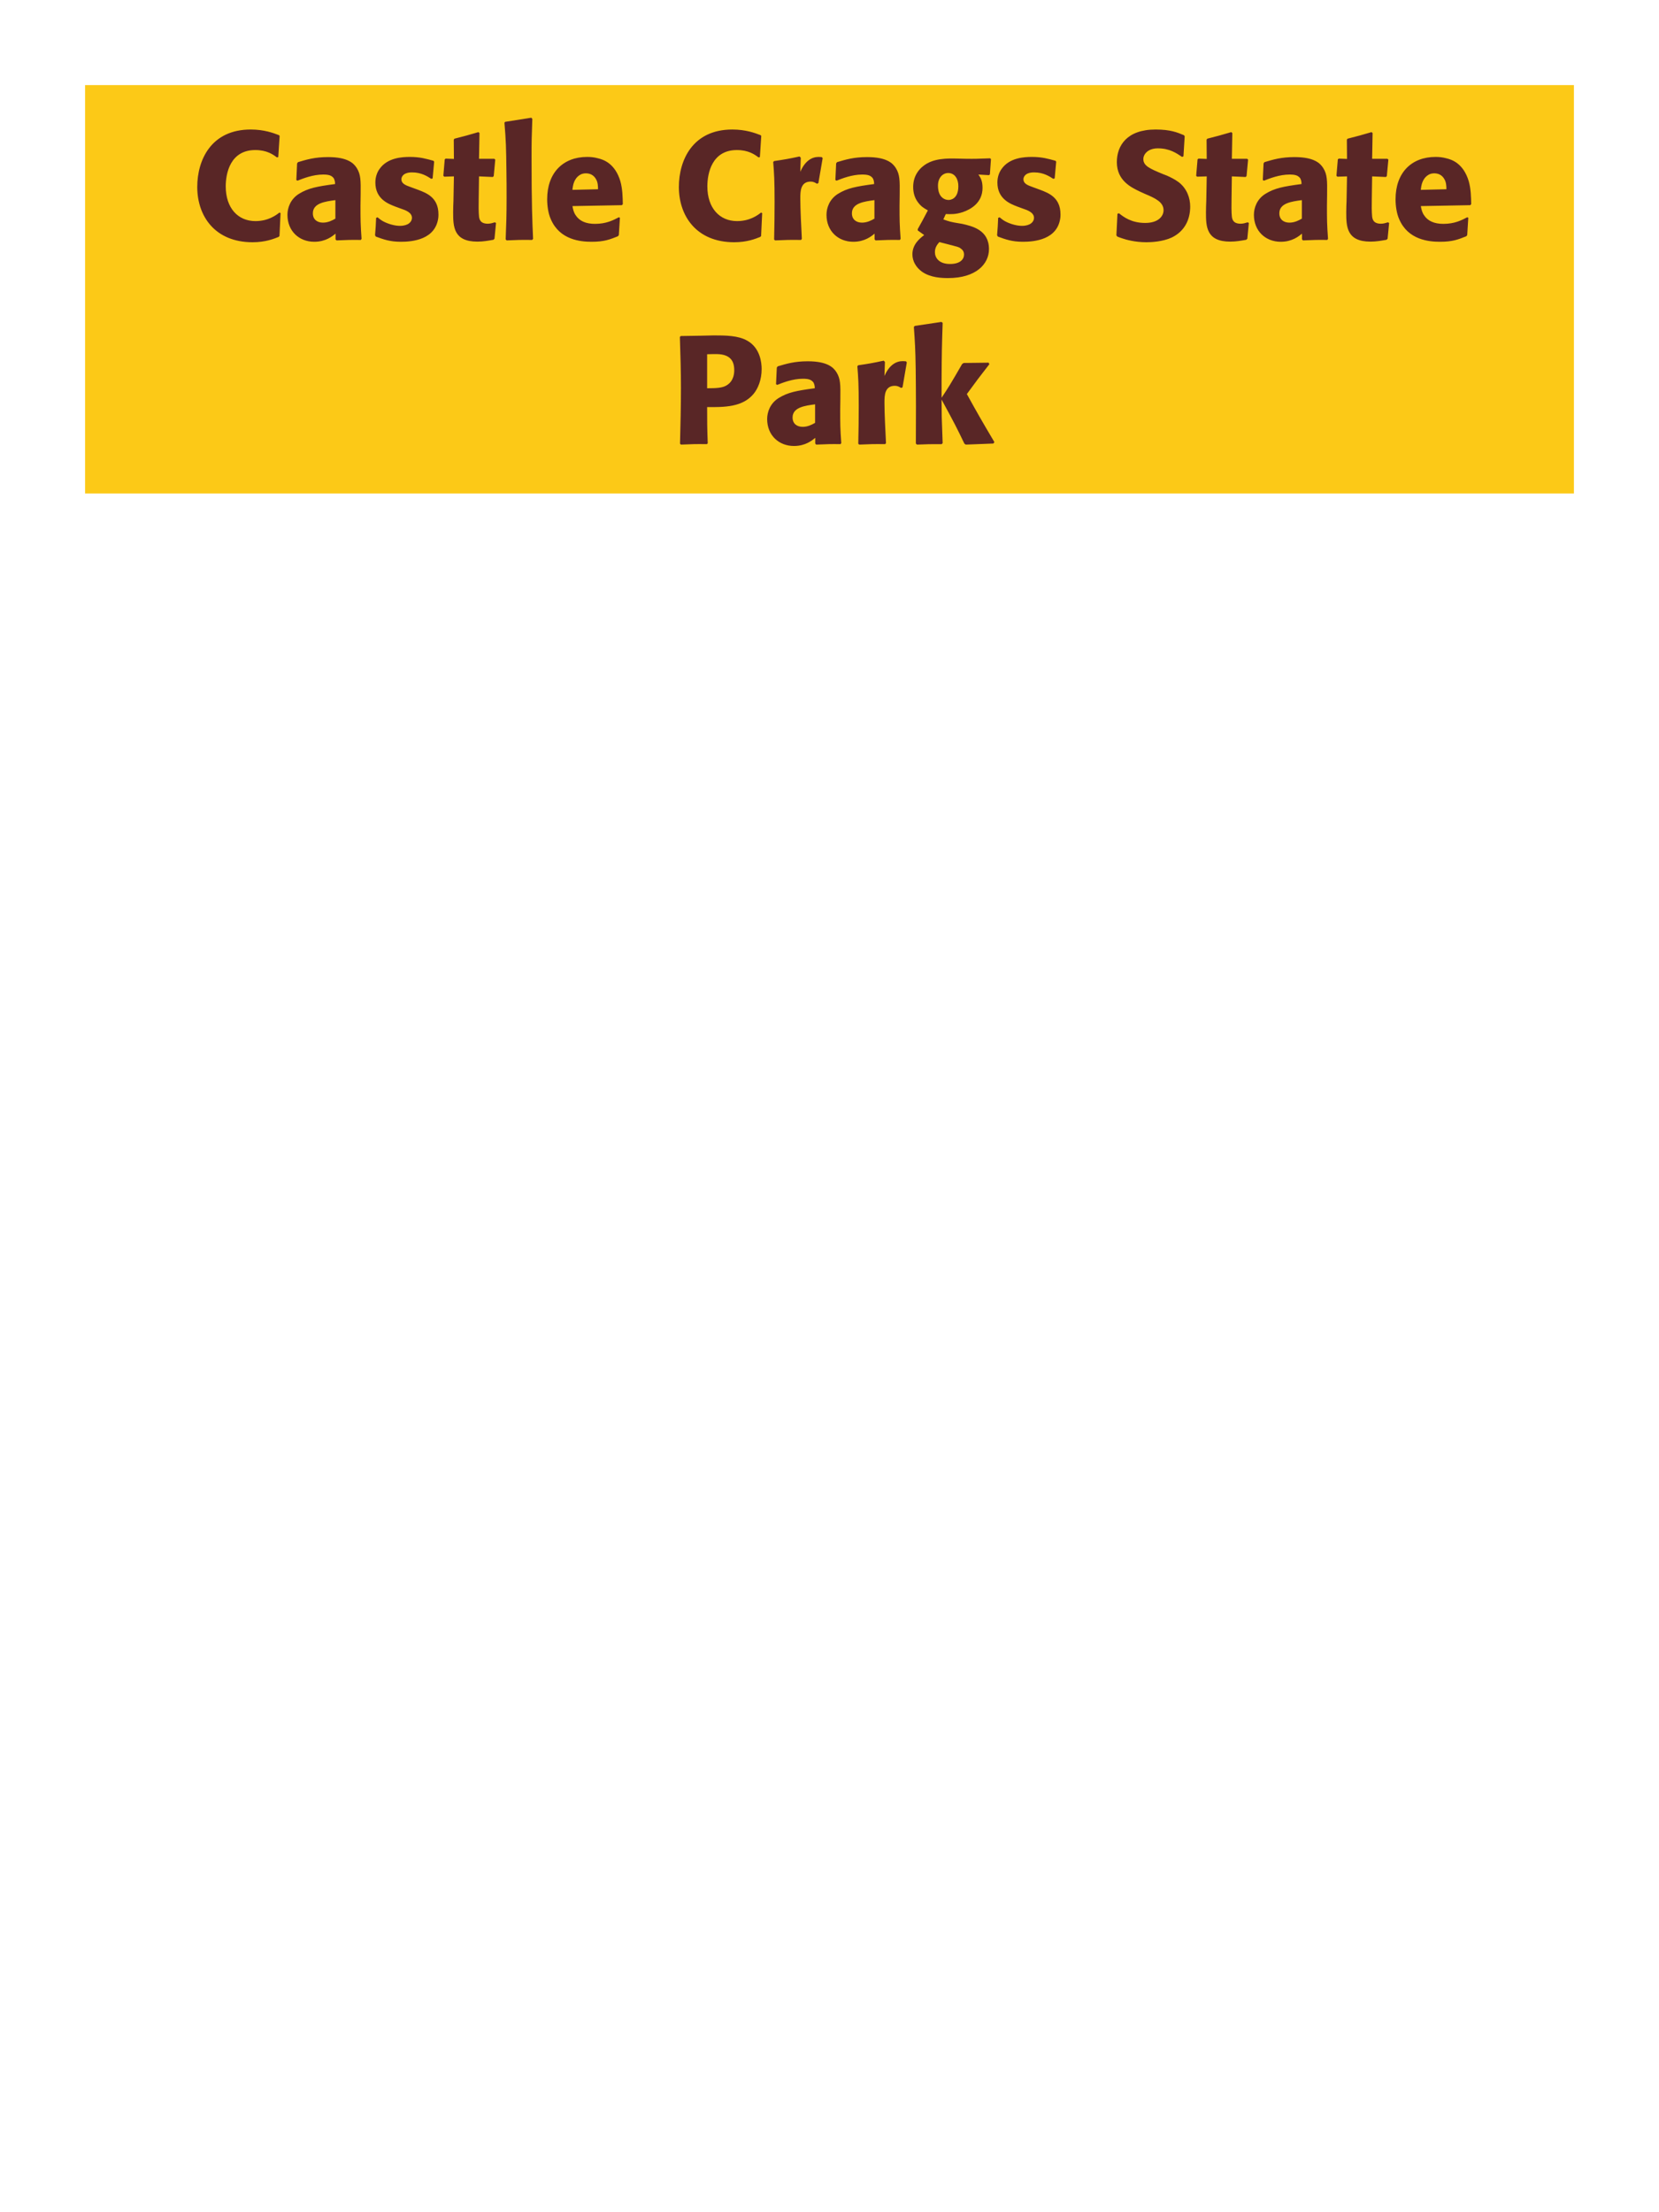 <?xml version="1.0" encoding="UTF-8"?>
<svg xmlns="http://www.w3.org/2000/svg" xmlns:xlink="http://www.w3.org/1999/xlink" width="975" height="1300" viewBox="0 0 975 1300">
<path fill-rule="nonzero" fill="rgb(98.824%, 78.824%, 9.02%)" fill-opacity="1" d="M 50 50 L 925 50 L 925 290 L 50 290 Z M 50 50 "/>
<path fill-rule="nonzero" fill="rgb(34.902%, 14.902%, 14.902%)" fill-opacity="1" d="M 164.254 124.891 C 162.184 126.512 157.594 129.93 150.125 129.93 C 139.863 129.93 132.664 122.281 132.664 109.5 C 132.664 101.762 135.363 88.172 150.035 88.172 C 156.785 88.172 160.473 90.781 162.723 92.488 L 163.535 92.309 L 164.344 79.891 L 163.984 79.441 C 160.746 78.18 155.254 76.109 147.336 76.109 C 124.023 76.109 115.926 94.109 115.926 109.859 C 115.926 127.141 126.453 142.352 148.414 142.352 C 155.973 142.352 160.926 140.371 163.805 139.199 L 164.254 138.66 L 164.883 125.25 Z M 211.953 114.18 C 212.043 106.078 212.043 102.57 209.703 98.789 C 207.902 95.91 204.305 92.309 192.785 92.309 C 185.043 92.309 180.273 93.75 175.145 95.281 L 174.605 96 L 174.152 105.809 L 174.875 106.172 C 178.023 104.91 183.875 102.57 189.902 102.57 C 193.234 102.57 194.582 103.109 195.754 104.281 C 196.652 105.18 196.926 106.801 196.926 108.148 C 186.125 109.59 181.082 110.578 175.684 113.91 C 170.645 117.059 168.934 122.191 168.934 126.238 C 168.934 135.871 175.863 142.078 184.684 142.078 C 191.434 142.078 195.305 138.84 197.195 137.309 L 197.195 140.641 L 197.734 141.27 C 204.215 141 206.195 140.91 212.043 141 L 212.492 140.371 C 211.863 131.551 211.863 129.301 211.863 120.84 L 211.953 114.18 M 197.105 128.488 C 195.215 129.57 192.785 130.828 189.812 130.828 C 186.574 130.828 183.875 129.121 183.875 125.34 C 183.875 119.398 190.984 118.41 197.105 117.602 Z M 241.387 109.949 C 238.324 108.871 235.895 107.879 235.895 105.359 C 235.895 104.281 236.617 101.309 242.195 101.309 C 247.688 101.309 251.195 103.648 253.445 105.09 L 254.258 104.82 L 255.156 95.012 L 254.707 94.469 C 250.477 93.301 246.785 92.219 240.938 92.219 C 236.527 92.219 227.707 92.578 223.027 99.328 C 221.855 100.949 220.598 103.648 220.598 107.25 C 220.598 116.879 228.066 119.762 232.297 121.379 L 235.715 122.641 C 238.145 123.449 242.105 124.801 242.105 128.039 C 242.105 130.289 240.035 132.719 234.996 132.719 C 232.477 132.719 228.785 131.91 225.457 130.199 C 223.926 129.391 223.207 128.762 221.855 127.68 L 221.047 128.039 C 220.867 132.719 220.777 133.711 220.414 138.211 L 220.867 139.02 C 225.277 140.641 229.055 142.078 235.625 142.078 C 242.465 142.078 255.965 140.82 257.586 127.949 C 257.676 127.23 257.676 126.602 257.676 125.969 C 257.676 116.07 250.746 113.461 245.797 111.57 Z M 290.797 130.648 C 289.266 131.102 288.184 131.461 286.656 131.461 C 282.066 131.461 281.707 128.578 281.523 127.23 C 281.254 124.891 281.254 119.941 281.344 116.34 L 281.523 103.648 L 289.625 104.012 L 290.164 103.469 L 291.066 93.84 L 290.523 93.301 L 281.523 93.301 L 281.797 78.18 L 281.164 77.641 C 275.047 79.441 273.426 79.891 267.035 81.512 L 266.676 82.141 L 266.766 93.391 L 261.906 93.211 L 261.367 93.66 L 260.555 103.289 L 261.094 103.828 L 266.766 103.648 L 266.496 117.961 C 266.406 120.211 266.316 122.461 266.316 124.801 C 266.316 133.078 266.496 141.988 280.535 141.988 C 284.047 141.988 286.836 141.449 289.984 140.91 L 290.617 140.281 L 291.516 131.012 Z M 313.293 140.371 C 312.844 130.02 312.395 120.57 312.395 92.129 C 312.395 83.578 312.484 79.531 312.844 69.809 L 312.215 69.18 L 296.824 71.609 L 296.465 72.148 C 297.363 83.129 297.453 86.102 297.633 100.68 C 297.727 105.988 297.727 111.301 297.727 116.609 C 297.727 126.328 297.543 131.73 297.184 140.641 L 297.727 141.27 C 303.754 141 306.184 140.91 312.754 141 Z M 363.695 127.68 C 360.277 129.48 356.227 131.551 349.656 131.551 C 344.258 131.551 340.566 129.84 338.406 126.602 C 337.055 124.711 336.785 122.91 336.426 121.109 L 365.496 120.57 L 366.035 119.941 C 365.945 115.531 365.855 111.031 364.598 106.531 C 361.445 95.91 354.516 93.75 351.457 93.031 C 349.207 92.398 347.137 92.219 345.066 92.219 C 330.938 92.219 321.574 101.488 321.574 117.059 C 321.574 121.289 322.297 125.699 323.734 128.852 C 328.957 141 341.195 142.078 347.676 142.078 C 355.145 142.078 358.387 140.73 363.156 138.84 L 363.695 138.121 L 364.324 127.949 L 363.695 127.68 M 336.426 111.57 C 336.695 108.781 337.324 105 340.746 102.84 C 341.824 102.121 343.086 101.852 344.348 101.852 C 347.316 101.852 349.117 103.379 350.105 105 C 351.367 106.98 351.457 109.141 351.457 111.211 Z M 447.305 124.891 C 445.234 126.512 440.645 129.93 433.176 129.93 C 422.914 129.93 415.715 122.281 415.715 109.5 C 415.715 101.762 418.414 88.172 433.086 88.172 C 439.836 88.172 443.523 90.781 445.773 92.488 L 446.586 92.309 L 447.395 79.891 L 447.035 79.441 C 443.797 78.18 438.305 76.109 430.387 76.109 C 407.074 76.109 398.977 94.109 398.977 109.859 C 398.977 127.141 409.504 142.352 431.465 142.352 C 439.023 142.352 443.977 140.371 446.855 139.199 L 447.305 138.66 L 447.934 125.25 Z M 480.965 107.609 L 483.484 92.941 L 482.945 92.309 C 482.316 92.309 481.684 92.219 481.055 92.219 C 477.363 92.219 473.227 94.289 470.344 100.949 L 470.613 92.672 L 469.895 91.949 C 463.234 93.391 461.523 93.66 454.953 94.648 L 454.414 95.191 C 454.953 101.941 455.227 105.988 455.227 118.5 C 455.227 125.879 455.133 133.262 454.953 140.73 L 455.496 141.27 C 462.156 141 463.594 140.91 470.793 141 L 471.246 140.371 C 470.883 133.078 470.344 122.91 470.344 116.699 C 470.344 112.648 470.344 106.711 476.465 106.711 C 477.996 106.711 478.895 107.25 480.156 107.969 Z M 528.754 114.18 C 528.844 106.078 528.844 102.57 526.504 98.789 C 524.703 95.91 521.105 92.309 509.586 92.309 C 501.844 92.309 497.074 93.75 491.945 95.281 L 491.406 96 L 490.953 105.809 L 491.676 106.172 C 494.824 104.91 500.676 102.57 506.703 102.57 C 510.035 102.57 511.383 103.109 512.555 104.281 C 513.453 105.18 513.727 106.801 513.727 108.148 C 502.926 109.59 497.883 110.578 492.484 113.91 C 487.445 117.059 485.734 122.191 485.734 126.238 C 485.734 135.871 492.664 142.078 501.484 142.078 C 508.234 142.078 512.105 138.84 513.996 137.309 L 513.996 140.641 L 514.535 141.27 C 521.016 141 522.996 140.91 528.844 141 L 529.293 140.371 C 528.664 131.551 528.664 129.301 528.664 120.84 L 528.754 114.18 M 513.906 128.488 C 512.016 129.57 509.586 130.828 506.613 130.828 C 503.375 130.828 500.676 129.121 500.676 125.34 C 500.676 119.398 507.785 118.41 513.906 117.602 Z M 555.844 125.789 C 558.723 125.879 561.602 126.059 565.922 124.621 C 570.602 123 577.441 119.129 577.441 110.398 C 577.441 106.078 576.184 104.281 575.012 102.57 L 581.223 102.93 L 581.762 102.48 L 582.395 93.48 L 581.852 93.031 C 574.922 93.301 573.031 93.391 567.363 93.301 L 563.223 93.211 C 556.832 93.031 548.281 92.852 542.434 97.711 C 540.453 99.238 536.672 103.109 536.672 109.859 C 536.672 113.461 537.664 116.34 539.281 118.59 C 541.262 121.379 543.062 122.371 545.312 123.629 C 542.793 128.488 541.441 130.922 539.371 134.609 L 539.371 135.422 L 543.152 138.121 C 540.453 140.191 536.223 143.609 536.223 149.461 C 536.223 153.602 538.473 157.199 541.805 159.629 C 546.844 163.23 553.684 163.41 557.191 163.41 C 573.664 163.41 581.223 155.129 581.223 146.398 C 581.223 135.059 571.324 132.898 565.473 131.551 L 563.312 131.191 C 558.902 130.469 557.914 130.199 554.402 128.941 L 555.844 125.789 M 563.223 109.59 C 563.133 116.879 558.723 117.512 557.461 117.512 C 556.742 117.512 553.594 117.328 552.062 113.73 C 551.254 111.84 551.254 109.68 551.254 109.051 C 551.254 104.551 553.953 101.672 557.281 101.672 C 561.422 101.672 563.312 105.629 563.223 109.59 M 555.574 143.16 C 563.582 145.23 563.672 145.23 564.754 146.129 C 565.652 146.762 566.555 147.75 566.555 149.641 C 566.555 152.34 564.305 155.129 558.363 155.129 C 551.703 155.129 549.453 151.352 549.453 148.199 C 549.453 145.23 550.984 143.52 552.062 142.262 Z M 606.965 109.949 C 603.902 108.871 601.473 107.879 601.473 105.359 C 601.473 104.281 602.195 101.309 607.773 101.309 C 613.266 101.309 616.773 103.648 619.023 105.09 L 619.836 104.82 L 620.734 95.012 L 620.285 94.469 C 616.055 93.301 612.363 92.219 606.516 92.219 C 602.105 92.219 593.285 92.578 588.605 99.328 C 587.434 100.949 586.176 103.648 586.176 107.25 C 586.176 116.879 593.645 119.762 597.875 121.379 L 601.293 122.641 C 603.723 123.449 607.684 124.801 607.684 128.039 C 607.684 130.289 605.613 132.719 600.574 132.719 C 598.055 132.719 594.363 131.91 591.035 130.199 C 589.504 129.391 588.785 128.762 587.434 127.68 L 586.625 128.039 C 586.445 132.719 586.355 133.711 585.992 138.211 L 586.445 139.02 C 590.855 140.641 594.633 142.078 601.203 142.078 C 608.043 142.078 621.543 140.82 623.164 127.949 C 623.254 127.23 623.254 126.602 623.254 125.969 C 623.254 116.07 616.324 113.461 611.375 111.57 Z M 683.465 102.301 C 675.906 99.148 671.945 97.531 671.945 93.48 C 671.945 90.691 674.555 87.18 680.496 87.18 C 687.336 87.18 691.383 89.969 694.715 92.219 L 695.523 91.859 L 696.246 80.07 L 695.793 79.441 C 691.926 77.82 687.875 76.109 679.145 76.109 C 662.227 76.109 656.375 85.648 656.375 95.281 C 656.375 106.172 664.836 110.129 669.875 112.559 L 672.844 113.91 C 679.055 116.52 683.824 118.77 683.824 123.539 C 683.824 126.961 680.855 131.012 673.023 131.012 C 664.836 131.012 660.246 127.41 657.633 125.34 L 656.734 125.609 L 656.105 138.301 L 656.645 139.02 C 657.633 139.379 658.625 139.828 659.613 140.102 C 661.684 140.82 666.996 142.352 673.746 142.352 C 676.445 142.352 683.285 142.078 688.684 139.559 C 696.246 135.871 699.484 129.031 699.484 121.379 C 699.484 116.25 697.504 110.762 692.734 107.07 C 690.305 105.27 687.965 104.191 685.805 103.199 Z M 733.234 130.648 C 731.703 131.102 730.621 131.461 729.094 131.461 C 724.504 131.461 724.145 128.578 723.961 127.23 C 723.691 124.891 723.691 119.941 723.781 116.34 L 723.961 103.648 L 732.062 104.012 L 732.602 103.469 L 733.504 93.84 L 732.961 93.301 L 723.961 93.301 L 724.234 78.18 L 723.602 77.641 C 717.484 79.441 715.863 79.891 709.473 81.512 L 709.113 82.141 L 709.203 93.391 L 704.344 93.211 L 703.805 93.66 L 702.992 103.289 L 703.531 103.828 L 709.203 103.648 L 708.934 117.961 C 708.844 120.211 708.754 122.461 708.754 124.801 C 708.754 133.078 708.934 141.988 722.973 141.988 C 726.484 141.988 729.273 141.449 732.422 140.91 L 733.055 140.281 L 733.953 131.012 Z M 779.945 114.18 C 780.035 106.078 780.035 102.57 777.695 98.789 C 775.895 95.91 772.297 92.309 760.777 92.309 C 753.035 92.309 748.266 93.75 743.137 95.281 L 742.598 96 L 742.145 105.809 L 742.867 106.172 C 746.016 104.91 751.867 102.57 757.895 102.57 C 761.227 102.57 762.574 103.109 763.746 104.281 C 764.645 105.18 764.918 106.801 764.918 108.148 C 754.117 109.59 749.074 110.578 743.676 113.91 C 738.637 117.059 736.926 122.191 736.926 126.238 C 736.926 135.871 743.855 142.078 752.676 142.078 C 759.426 142.078 763.297 138.84 765.188 137.309 L 765.188 140.641 L 765.727 141.27 C 772.207 141 774.188 140.91 780.035 141 L 780.484 140.371 C 779.855 131.551 779.855 129.301 779.855 120.84 L 779.945 114.18 M 765.098 128.488 C 763.207 129.57 760.777 130.828 757.805 130.828 C 754.566 130.828 751.867 129.121 751.867 125.34 C 751.867 119.398 758.977 118.41 765.098 117.602 Z M 815.676 130.648 C 814.145 131.102 813.062 131.461 811.535 131.461 C 806.945 131.461 806.586 128.578 806.402 127.23 C 806.133 124.891 806.133 119.941 806.223 116.34 L 806.402 103.648 L 814.504 104.012 L 815.043 103.469 L 815.945 93.84 L 815.402 93.301 L 806.402 93.301 L 806.676 78.18 L 806.043 77.641 C 799.926 79.441 798.305 79.891 791.914 81.512 L 791.555 82.141 L 791.645 93.391 L 786.785 93.211 L 786.246 93.66 L 785.434 103.289 L 785.973 103.828 L 791.645 103.648 L 791.375 117.961 C 791.285 120.211 791.195 122.461 791.195 124.801 C 791.195 133.078 791.375 141.988 805.414 141.988 C 808.926 141.988 811.715 141.449 814.863 140.91 L 815.496 140.281 L 816.395 131.012 Z M 862.293 127.68 C 858.875 129.48 854.824 131.551 848.254 131.551 C 842.855 131.551 839.164 129.84 837.004 126.602 C 835.652 124.711 835.383 122.91 835.023 121.109 L 864.094 120.57 L 864.633 119.941 C 864.543 115.531 864.453 111.031 863.195 106.531 C 860.043 95.91 853.113 93.75 850.055 93.031 C 847.805 92.398 845.734 92.219 843.664 92.219 C 829.535 92.219 820.172 101.488 820.172 117.059 C 820.172 121.289 820.895 125.699 822.332 128.852 C 827.555 141 839.793 142.078 846.273 142.078 C 853.742 142.078 856.984 140.73 861.754 138.84 L 862.293 138.121 L 862.922 127.949 L 862.293 127.68 M 835.023 111.57 C 835.293 108.781 835.922 105 839.344 102.84 C 840.422 102.121 841.684 101.852 842.945 101.852 C 845.914 101.852 847.715 103.379 848.703 105 C 849.965 106.98 850.055 109.141 850.055 111.211 Z M 867.516 141 "/>
<path fill-rule="nonzero" fill="rgb(34.902%, 14.902%, 14.902%)" fill-opacity="1" d="M 411.531 197.281 L 400.102 197.461 L 399.559 198 C 399.922 209.699 400.191 217.531 400.191 227.879 C 400.191 238.859 399.922 249.75 399.648 260.73 L 400.191 261.27 C 406.852 261 408.289 260.91 415.492 261 L 415.941 260.461 C 415.582 250.648 415.582 248.398 415.582 239.219 C 425.66 239.309 436.461 239.309 442.941 231.391 C 445.461 228.328 447.621 223.199 447.621 216.898 C 447.621 213.031 446.719 204.48 439.25 200.25 C 433.852 197.102 426.199 197.102 419.449 197.102 L 411.531 197.281 M 415.582 208.172 C 417.559 208.078 419.449 208.078 421.43 208.078 C 429.352 208.262 431.512 212.309 431.512 217.531 C 431.512 218.789 431.512 224.012 426.742 226.621 C 424.309 227.969 420.98 228.148 415.582 228.148 Z M 493.879 234.18 C 493.969 226.078 493.969 222.57 491.629 218.789 C 489.828 215.91 486.23 212.309 474.711 212.309 C 466.969 212.309 462.199 213.75 457.07 215.281 L 456.531 216 L 456.078 225.809 L 456.801 226.172 C 459.949 224.91 465.801 222.57 471.828 222.57 C 475.16 222.57 476.508 223.109 477.68 224.281 C 478.578 225.18 478.852 226.801 478.852 228.148 C 468.051 229.59 463.008 230.578 457.609 233.91 C 452.57 237.059 450.859 242.191 450.859 246.238 C 450.859 255.871 457.789 262.078 466.609 262.078 C 473.359 262.078 477.23 258.84 479.121 257.309 L 479.121 260.641 L 479.66 261.27 C 486.141 261 488.121 260.91 493.969 261 L 494.418 260.371 C 493.789 251.551 493.789 249.301 493.789 240.84 L 493.879 234.18 M 479.031 248.488 C 477.141 249.57 474.711 250.828 471.738 250.828 C 468.5 250.828 465.801 249.121 465.801 245.34 C 465.801 239.398 472.91 238.41 479.031 237.602 Z M 530.422 227.609 L 532.941 212.941 L 532.402 212.309 C 531.773 212.309 531.141 212.219 530.512 212.219 C 526.82 212.219 522.684 214.289 519.801 220.949 L 520.07 212.672 L 519.352 211.949 C 512.691 213.391 510.98 213.66 504.41 214.648 L 503.871 215.191 C 504.41 221.941 504.684 225.988 504.684 238.5 C 504.684 245.879 504.59 253.262 504.41 260.73 L 504.953 261.27 C 511.613 261 513.051 260.91 520.25 261 L 520.703 260.371 C 520.34 253.078 519.801 242.91 519.801 236.699 C 519.801 232.648 519.801 226.711 525.922 226.711 C 527.453 226.711 528.352 227.25 529.613 227.969 Z M 584.422 259.828 C 575.961 245.52 575.062 243.898 568.223 231.57 C 574.434 223.109 575.062 222.211 581.453 214.02 L 581 213.121 L 566.332 213.301 L 565.434 213.93 C 558.41 226.078 557.512 227.52 553.371 233.73 L 553.371 223.738 C 553.461 206.91 553.551 203.309 554 189.719 L 553.281 189.18 L 537.621 191.52 L 537.082 192.148 C 537.711 200.879 537.98 205.109 538.16 216.898 C 538.34 231.48 538.34 246.059 538.25 260.641 L 538.883 261.27 C 544.91 261 546.621 261 553.461 261 L 554 260.371 L 553.461 245.16 L 553.371 234.809 C 561.203 249.211 562.191 251.191 566.781 260.73 L 567.59 261.27 L 583.793 260.641 Z M 583.34 261 "/>
</svg>
